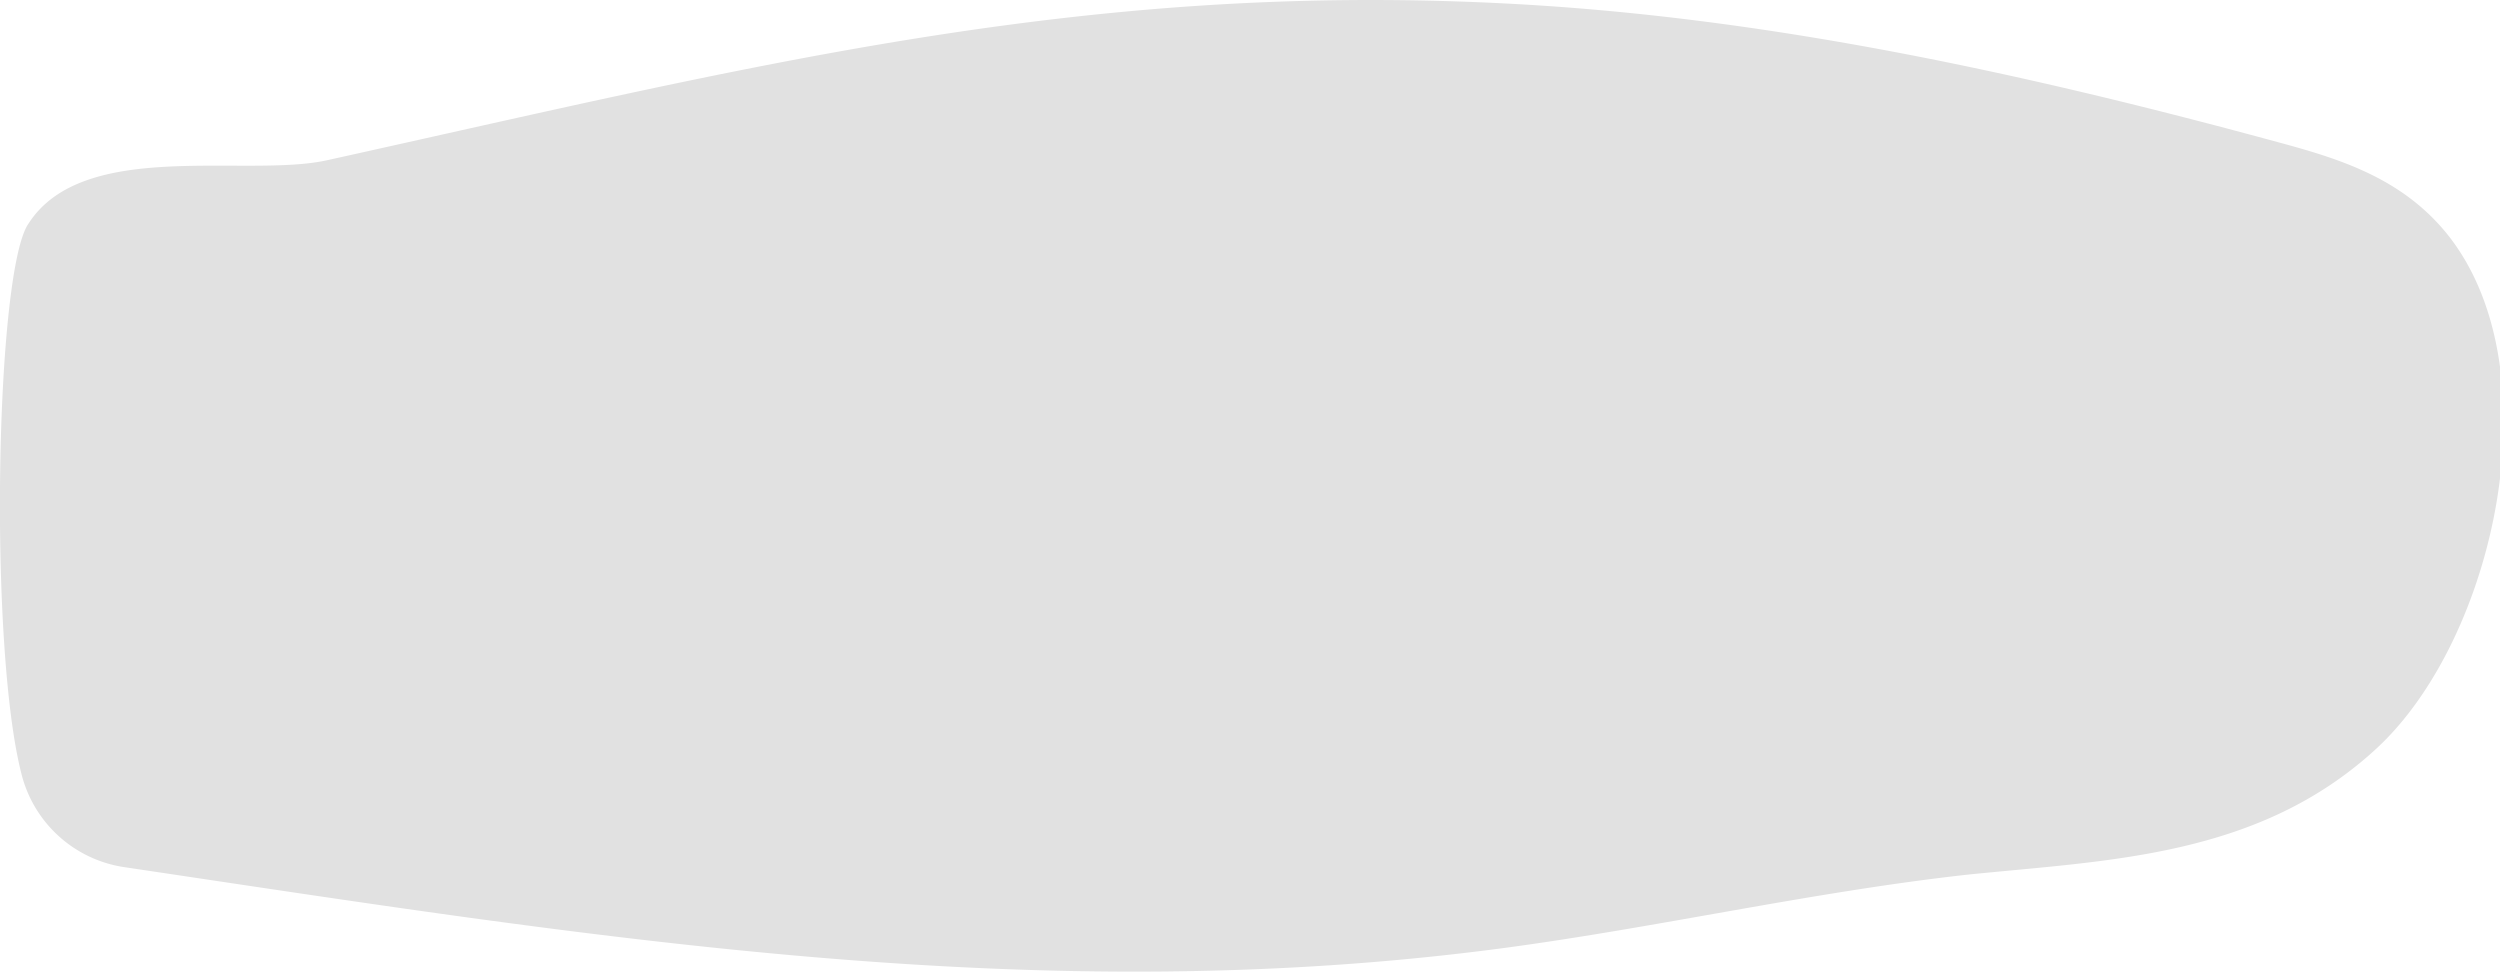<svg xmlns="http://www.w3.org/2000/svg" viewBox="0 0 102.68 39.91"><title>highlight stroke intro</title><g id="Calque_1" data-name="Calque 1"><path d="M1.18,9.17C-.18,11.05-.48,26.46.88,31.78a5.13,5.13,0,0,0,4.19,3.83c19.26,2.87,37.47,5.9,56.75,3.32,6.32-.85,12.6-2.29,18.93-3,5.8-.6,12-.7,16.86-5.19s7.28-15.46,3-21c-1.85-2.38-4.44-3.19-6.9-3.86C83.14,3,72.5.68,61.77.14,44.29-.75,30.72,2.76,13.44,6.58c-3.33.74-10-.9-12.26,2.59" style="fill:#e1e1e1"/></g></svg>